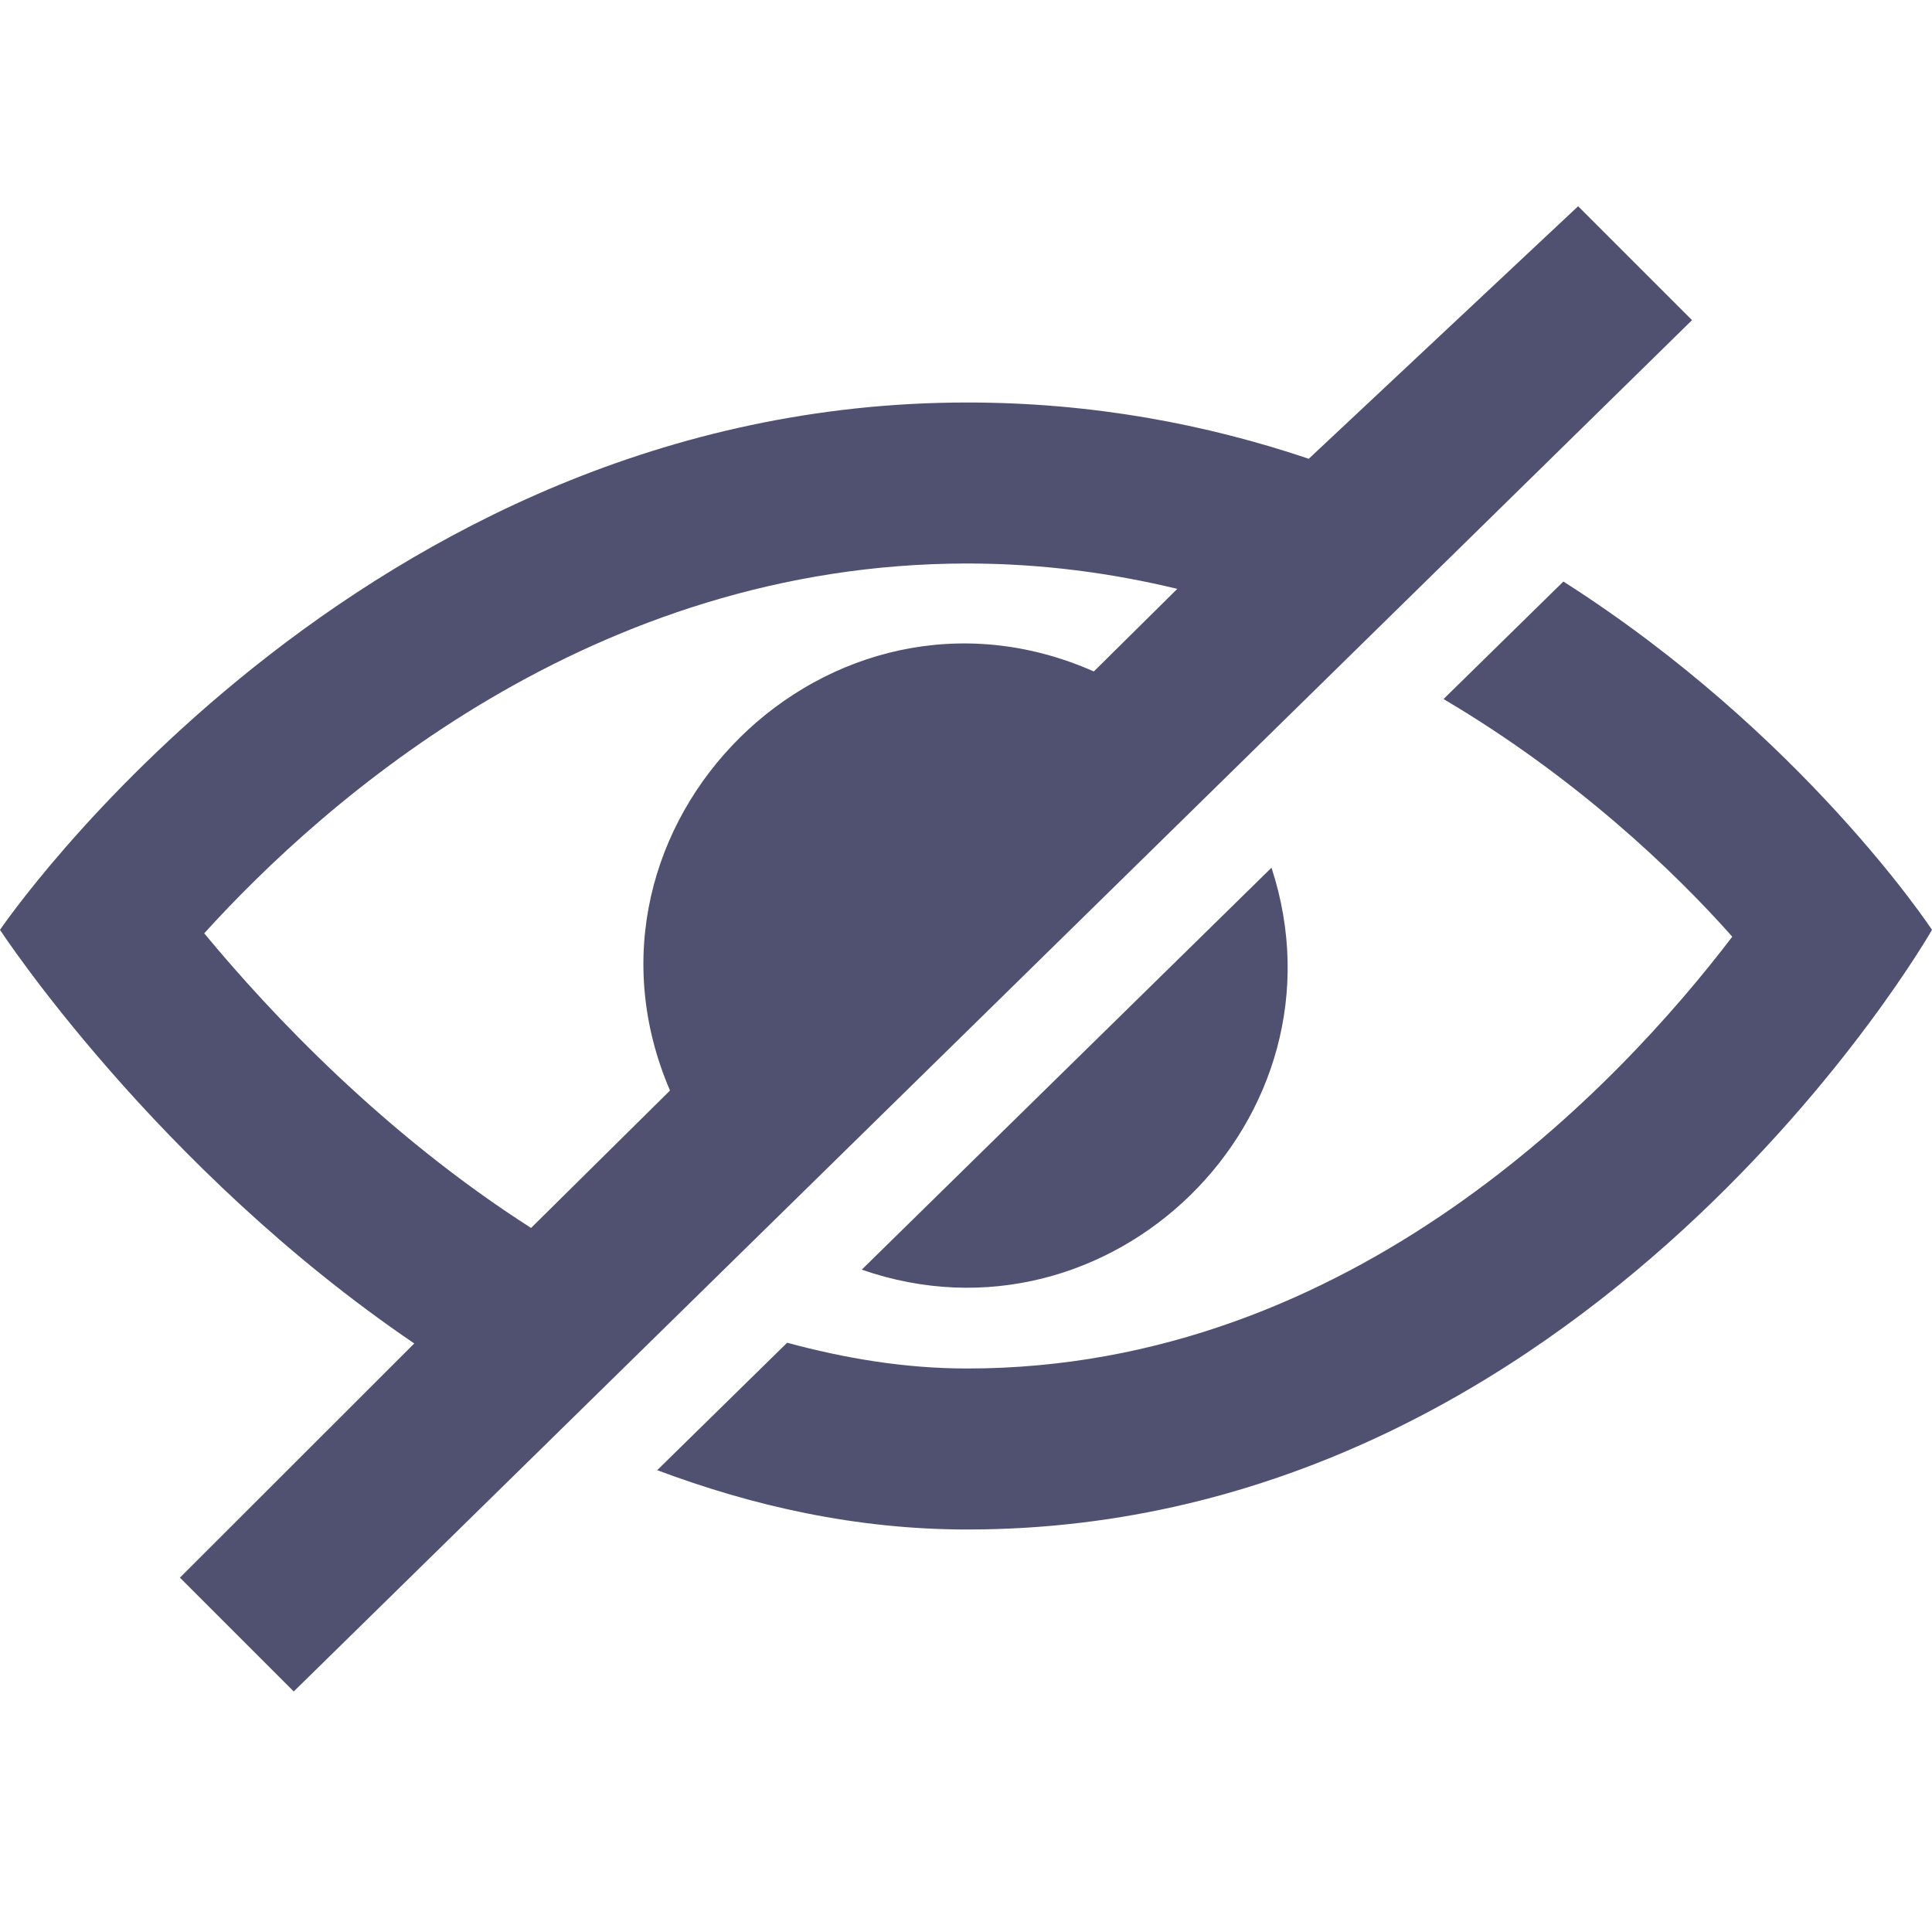 <svg width="24" height="24" viewBox="0 0 24 24" fill="none" xmlns="http://www.w3.org/2000/svg">
<g clip-path="url(#clip0)">
<path d="M19.604 2.562L16.258 5.699C14.988 5.271 13.572 5 12.015 5C4.446 5 0 11.551 0 11.551C0 11.551 1.928 14.502 5.146 16.689L2.235 19.598L3.649 21.012L21.019 3.977L19.604 2.562ZM13.588 8.341C10.3 6.888 6.907 10.249 8.323 13.547L6.597 15.254C4.783 14.094 3.372 12.604 2.537 11.594C4.03 9.946 7.354 7 12.015 7C12.942 7 13.811 7.119 14.625 7.315L13.588 8.341ZM10.705 15.772L15.795 10.779C16.812 13.89 13.792 16.846 10.705 15.772ZM24 11.551C24 11.551 19.748 19 12.015 19C10.636 19 9.353 18.709 8.164 18.263L9.778 16.68C10.493 16.873 11.236 17 12.015 17C16.806 17 20.119 13.473 21.519 11.636C20.79 10.814 19.563 9.646 17.932 8.684L19.421 7.224C22.403 9.124 24 11.551 24 11.551Z" fill="#505071"/>
</g>
<defs>
<clipPath id="clip0">
<rect width="24" height="24" fill="white"/>
</clipPath>
</defs>
</svg>

